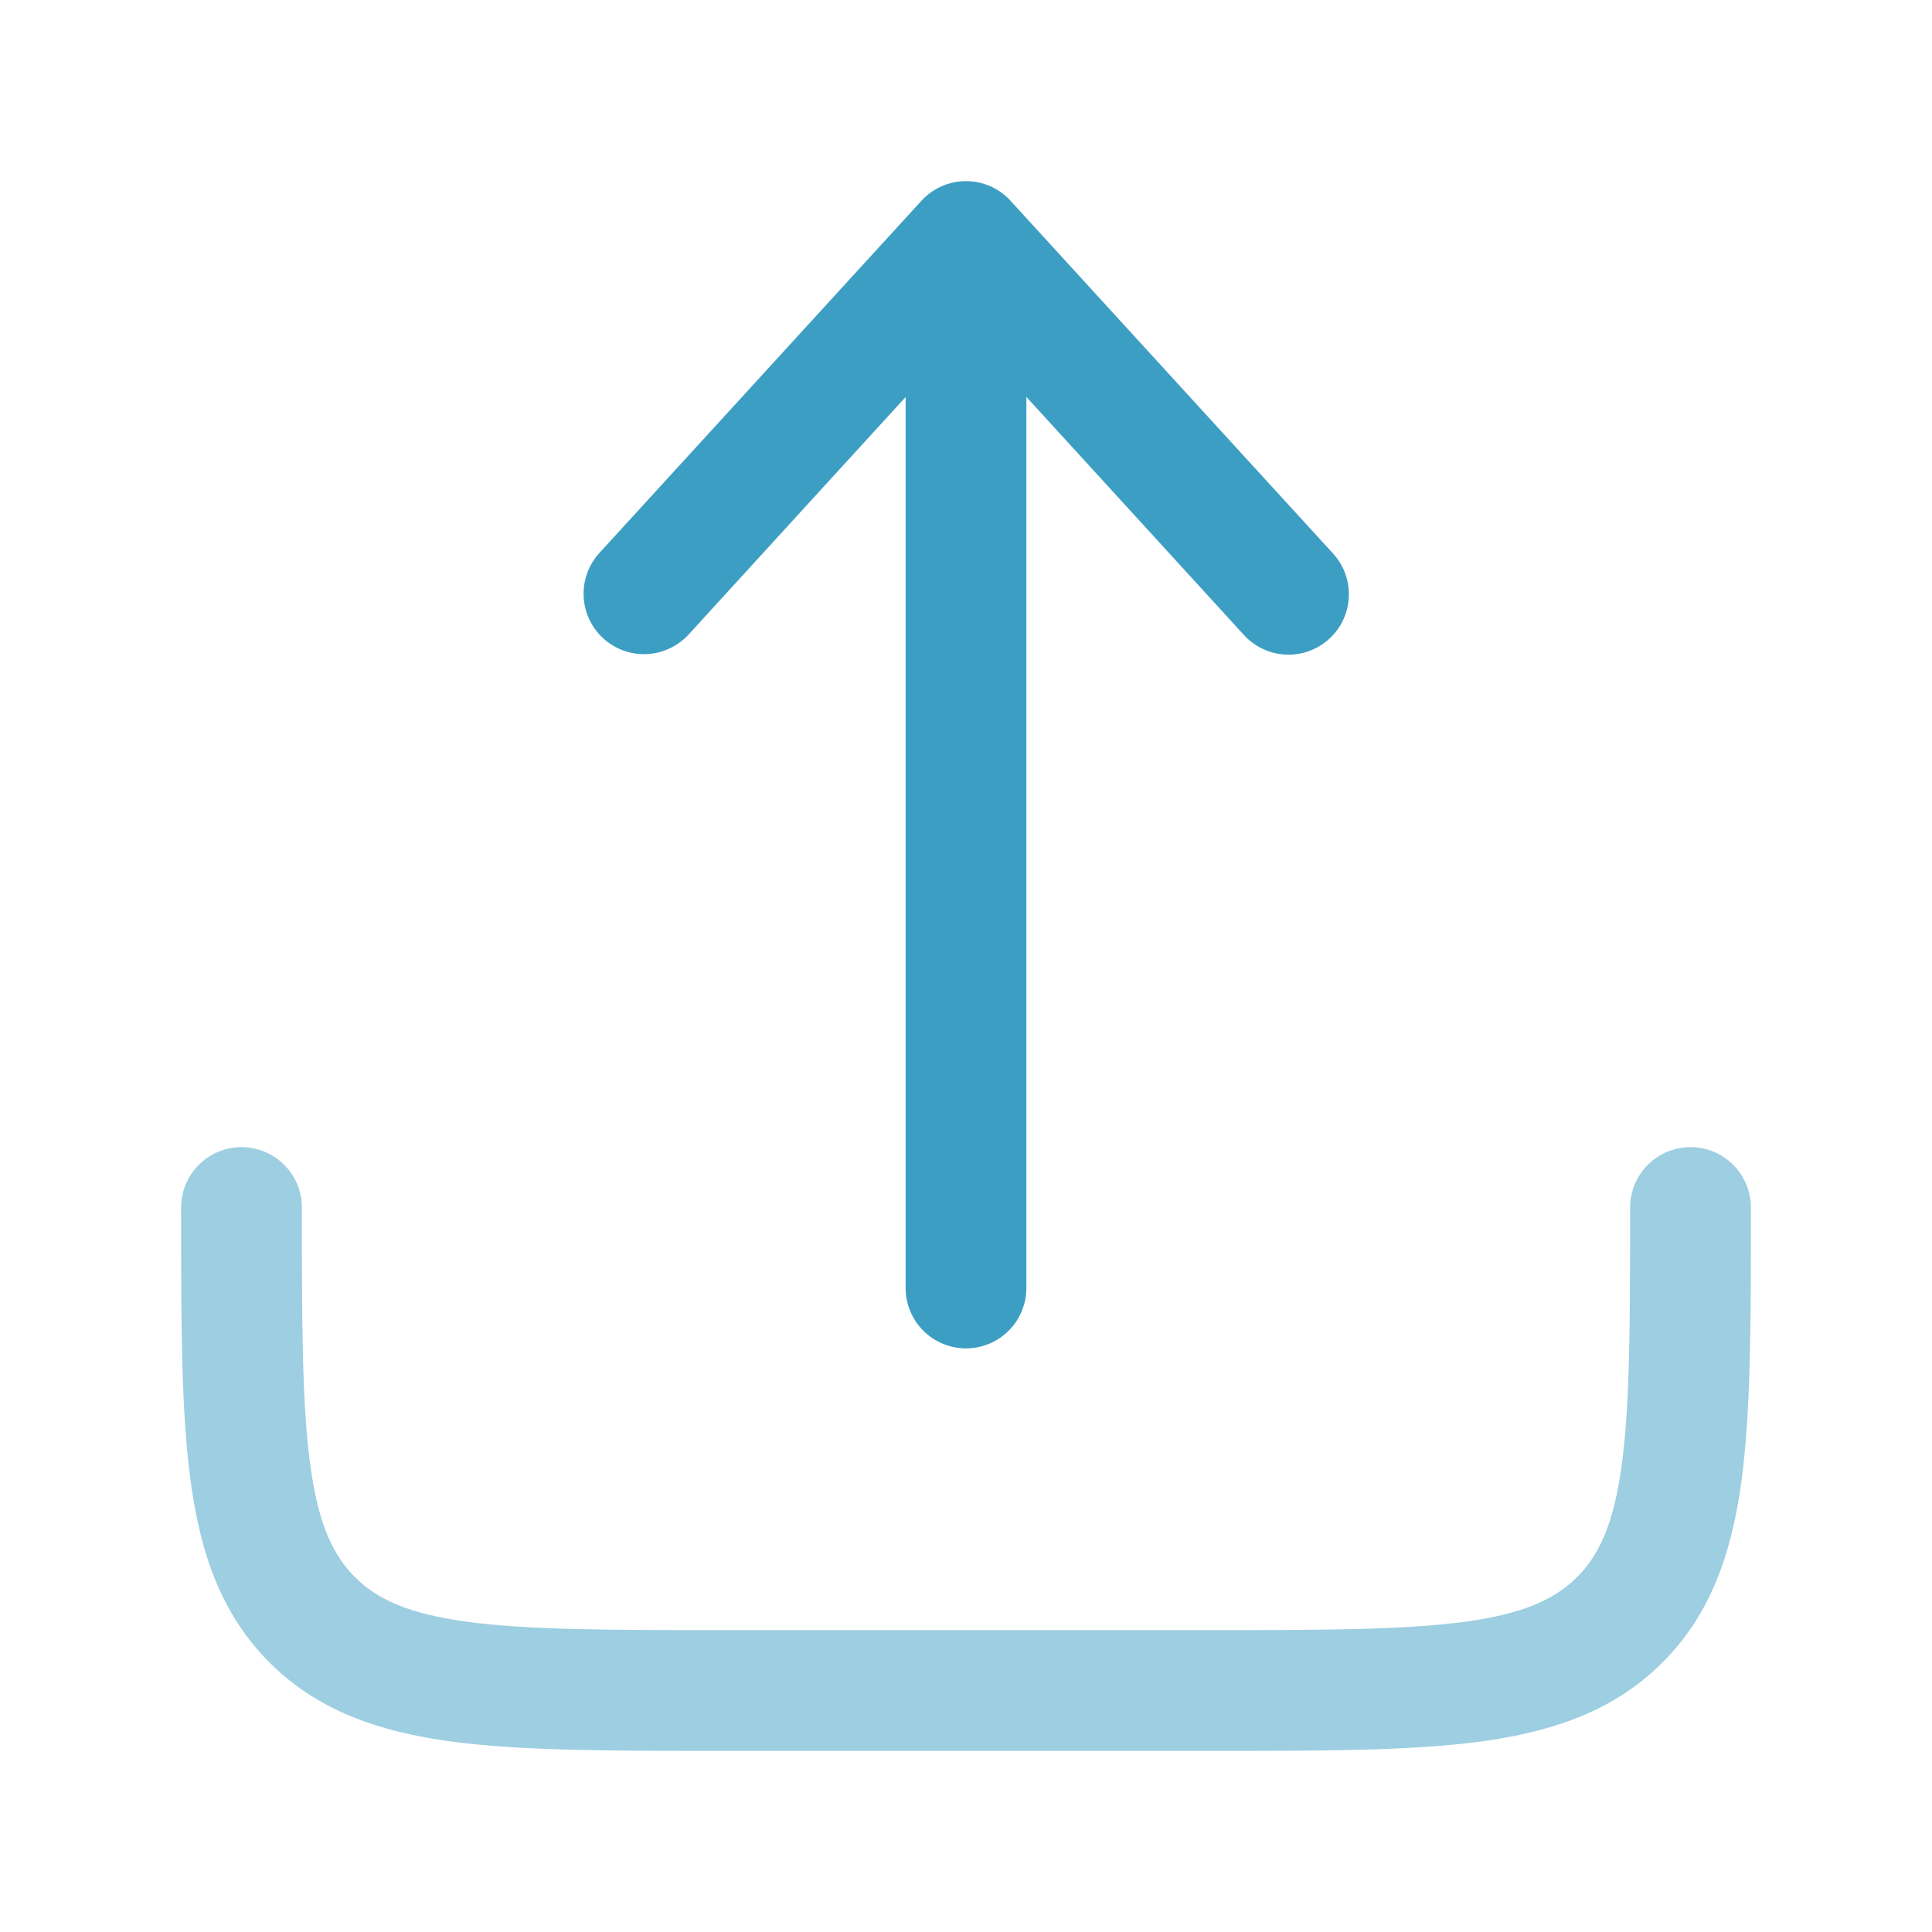 <svg width="64" height="64" viewBox="0 0 64 64" fill="none" xmlns="http://www.w3.org/2000/svg">
<path opacity="0.5" fill-rule="evenodd" clip-rule="evenodd" d="M8 38C8.53 38 9.039 38.211 9.414 38.586C9.789 38.961 10 39.47 10 40C10 43.827 10.005 46.496 10.275 48.512C10.539 50.469 11.021 51.504 11.757 52.243C12.496 52.981 13.531 53.461 15.491 53.725C17.501 53.995 20.173 54 24 54H40C43.827 54 46.496 53.995 48.512 53.725C50.469 53.461 51.504 52.979 52.243 52.243C52.981 51.504 53.461 50.469 53.725 48.509C53.995 46.496 54 43.827 54 40C54 39.47 54.211 38.961 54.586 38.586C54.961 38.211 55.47 38 56 38C56.53 38 57.039 38.211 57.414 38.586C57.789 38.961 58 39.47 58 40V40.147C58 43.792 58 46.733 57.691 49.045C57.365 51.445 56.677 53.467 55.072 55.072C53.467 56.677 51.445 57.365 49.045 57.691C46.733 58 43.792 58 40.147 58H23.853C20.208 58 17.267 58 14.955 57.691C12.555 57.365 10.533 56.677 8.928 55.072C7.323 53.467 6.635 51.445 6.312 49.045C6 46.733 6 43.792 6 40.147V40C6 39.47 6.211 38.961 6.586 38.586C6.961 38.211 7.47 38 8 38Z" fill="#3D9EC4"/>
<path fill-rule="evenodd" clip-rule="evenodd" d="M32 6C32.277 6 32.552 6.058 32.806 6.17C33.06 6.282 33.287 6.446 33.475 6.651L44.141 18.317C44.323 18.51 44.464 18.738 44.557 18.986C44.649 19.234 44.692 19.498 44.682 19.763C44.672 20.027 44.609 20.287 44.498 20.528C44.386 20.768 44.228 20.984 44.033 21.163C43.837 21.341 43.608 21.48 43.359 21.569C43.11 21.659 42.845 21.698 42.58 21.684C42.316 21.67 42.057 21.604 41.818 21.489C41.579 21.375 41.365 21.214 41.189 21.016L34 13.149V42.667C34 43.197 33.789 43.706 33.414 44.081C33.039 44.456 32.53 44.667 32 44.667C31.47 44.667 30.961 44.456 30.586 44.081C30.211 43.706 30 43.197 30 42.667V13.152L22.811 21.019C22.452 21.41 21.953 21.644 21.423 21.668C20.892 21.692 20.374 21.504 19.983 21.145C19.591 20.787 19.357 20.288 19.334 19.758C19.31 19.227 19.498 18.709 19.856 18.317L30.523 6.651C30.71 6.446 30.938 6.282 31.193 6.17C31.447 6.058 31.722 6 32 6Z" fill="#3D9EC4"/>
</svg>
